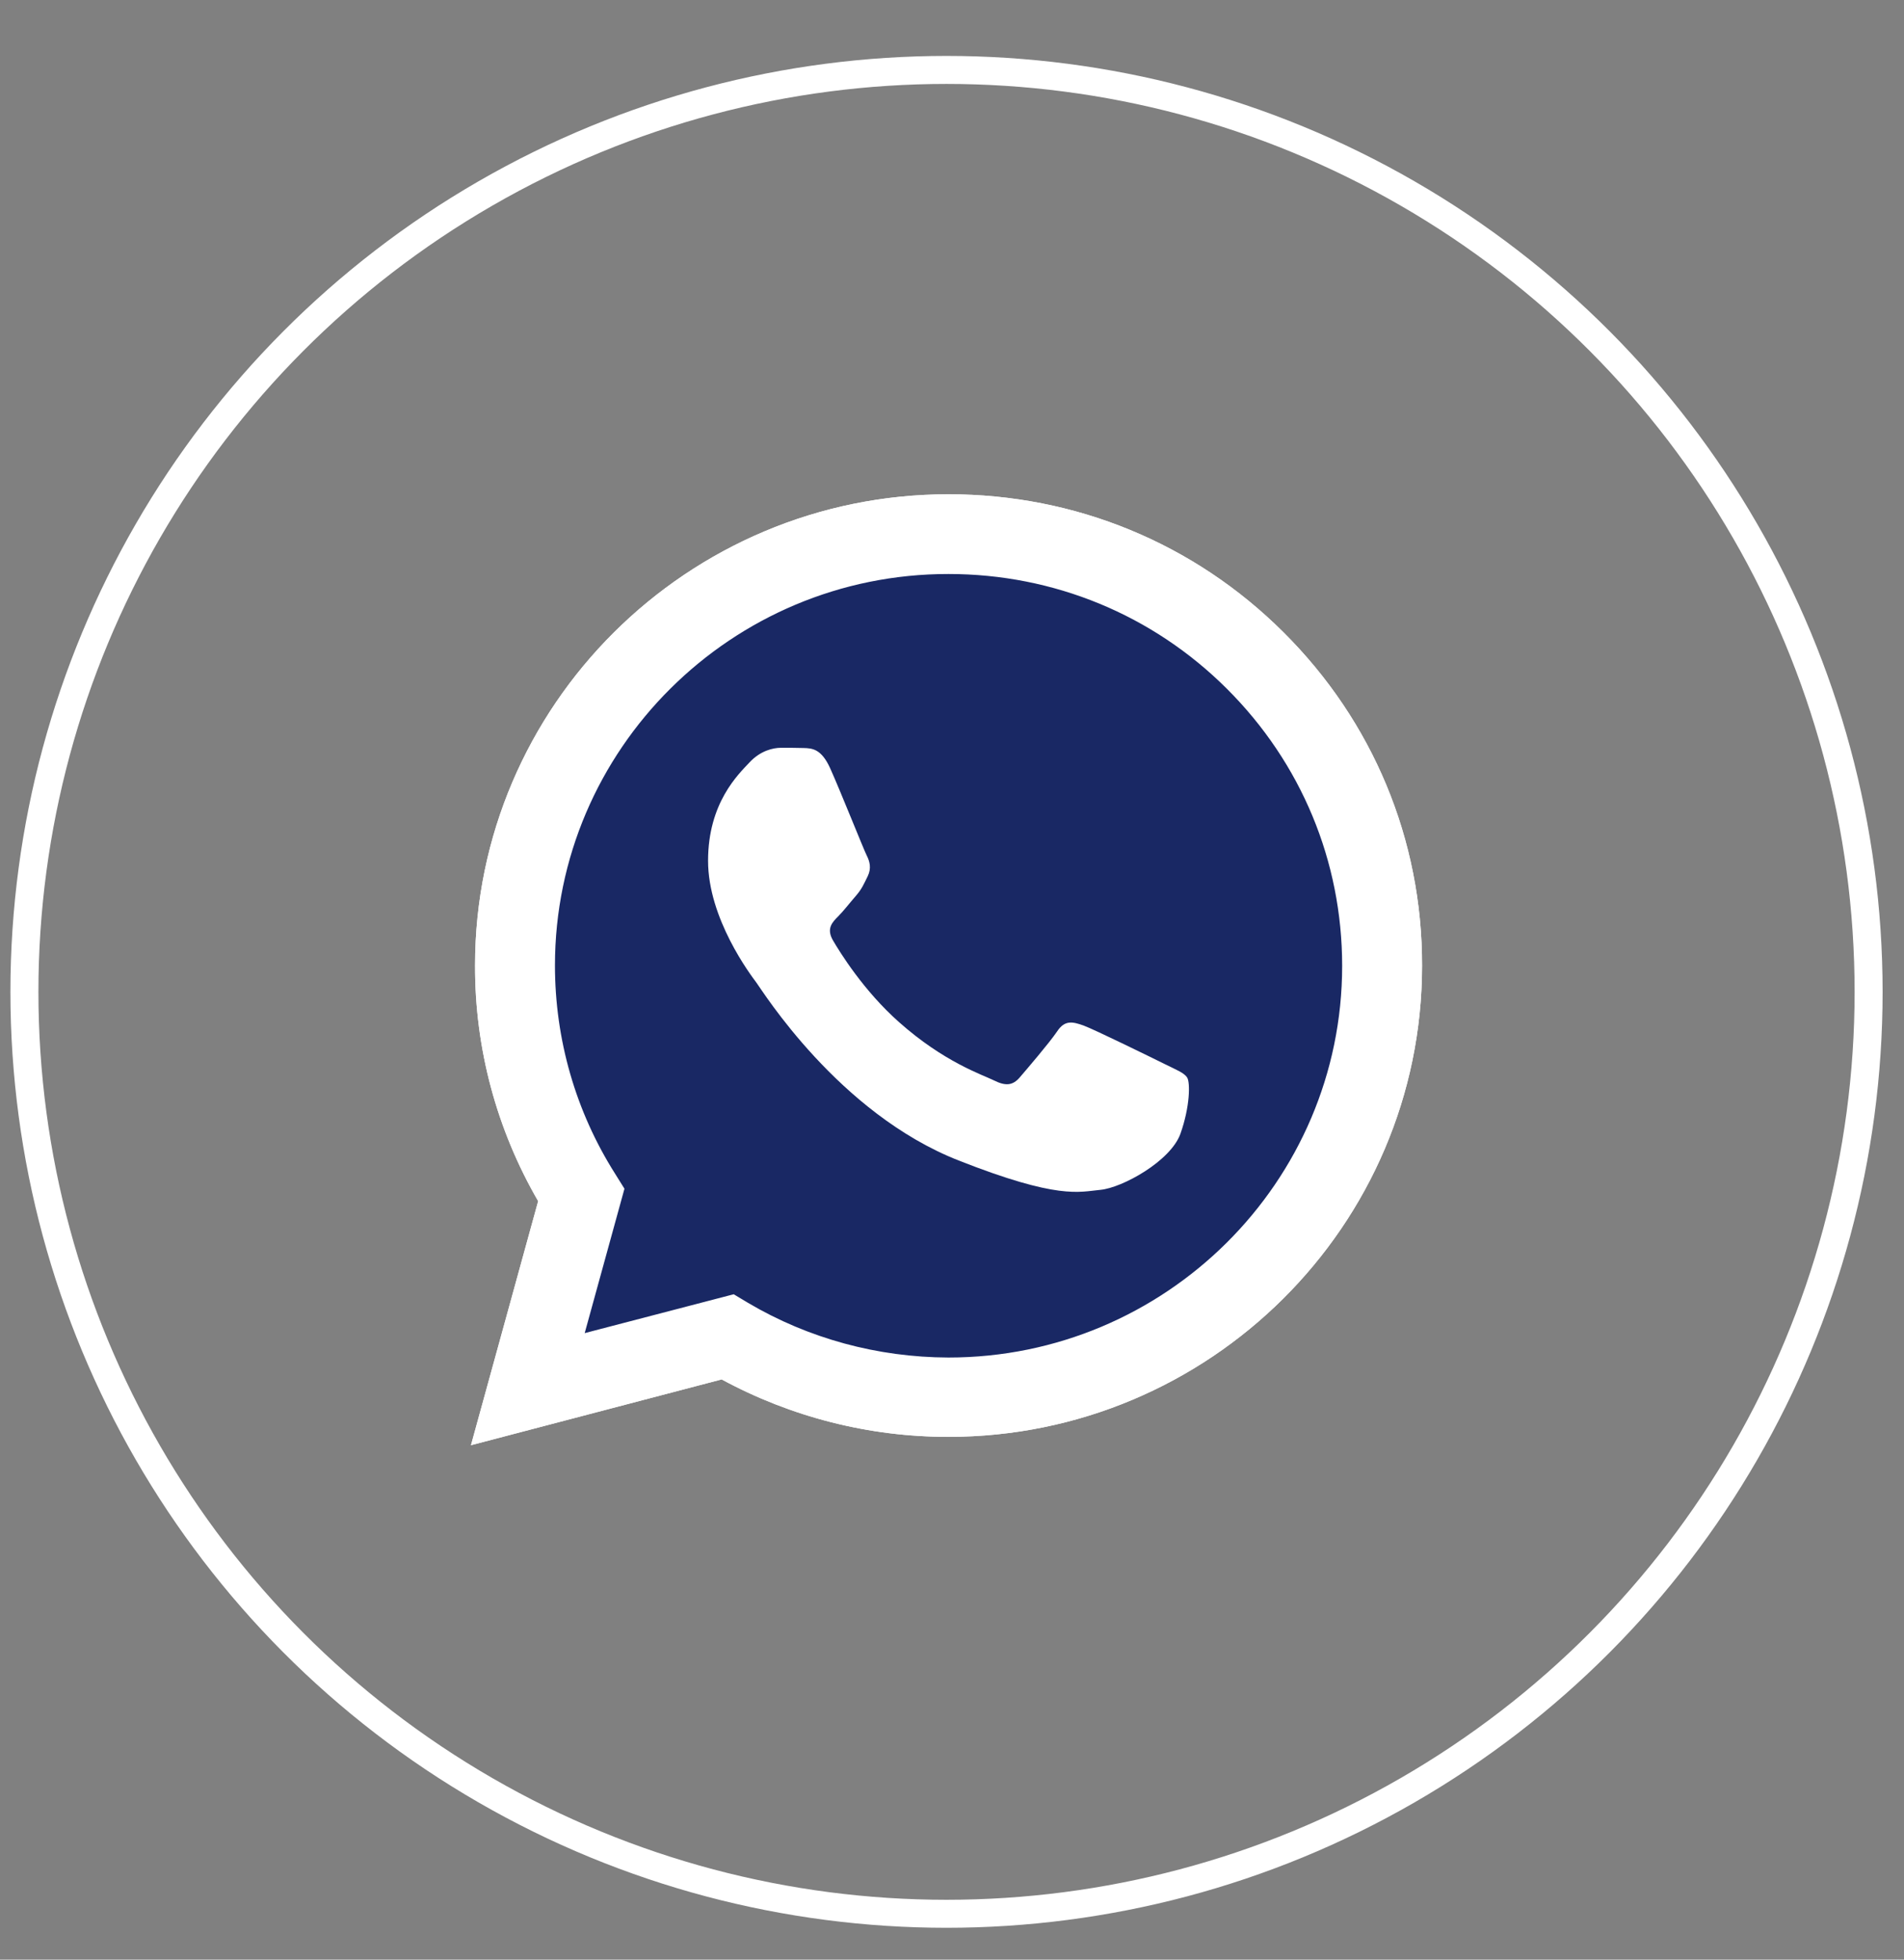 <svg width="34" height="35" viewBox="0 0 34 35" fill="none" xmlns="http://www.w3.org/2000/svg">
<rect x="0" y="0" width="34" height="35" fill="#808080" stroke="none"/>
<path d="M8.41 25.812L9.61 21.453C8.868 20.173 8.479 18.724 8.483 17.243C8.483 12.601 12.279 8.828 16.938 8.828C19.201 8.828 21.326 9.703 22.92 11.294C24.518 12.884 25.398 14.999 25.394 17.247C25.394 21.889 21.598 25.663 16.934 25.663H16.93C15.515 25.663 14.124 25.308 12.887 24.637L8.41 25.812ZM13.102 23.116L13.357 23.269C14.436 23.907 15.673 24.242 16.934 24.246H16.938C20.811 24.246 23.967 21.11 23.967 17.251C23.967 15.382 23.237 13.627 21.91 12.303C20.584 10.979 18.816 10.252 16.938 10.252C13.065 10.248 9.91 13.384 9.91 17.243C9.91 18.563 10.279 19.851 10.985 20.965L11.151 21.231L10.441 23.81L13.102 23.116Z" fill="white"/>
<path d="M8.706 25.517L9.866 21.308C9.148 20.077 8.771 18.676 8.771 17.247C8.775 12.767 12.437 9.122 16.938 9.122C19.124 9.122 21.172 9.97 22.713 11.504C24.255 13.037 25.102 15.08 25.102 17.251C25.102 21.731 21.436 25.376 16.938 25.376H16.934C15.568 25.376 14.225 25.033 13.033 24.387L8.706 25.517Z" fill="#192864"/>
<path d="M8.41 25.812L9.61 21.453C8.868 20.173 8.479 18.724 8.483 17.243C8.483 12.601 12.279 8.828 16.938 8.828C19.201 8.828 21.326 9.703 22.92 11.294C24.518 12.884 25.398 14.999 25.394 17.247C25.394 21.889 21.598 25.663 16.934 25.663H16.93C15.515 25.663 14.124 25.308 12.887 24.637L8.41 25.812ZM13.102 23.116L13.357 23.269C14.436 23.907 15.673 24.242 16.934 24.246H16.938C20.811 24.246 23.967 21.11 23.967 17.251C23.967 15.382 23.237 13.627 21.91 12.303C20.584 10.979 18.816 10.252 16.938 10.252C13.065 10.248 9.91 13.384 9.91 17.243C9.91 18.563 10.279 19.851 10.985 20.965L11.151 21.231L10.441 23.81L13.102 23.116Z" fill="white"/>
<path fill-rule="evenodd" clip-rule="evenodd" d="M14.825 13.723C14.667 13.372 14.501 13.364 14.351 13.36C14.229 13.356 14.087 13.356 13.945 13.356C13.803 13.356 13.576 13.409 13.382 13.619C13.187 13.828 12.644 14.337 12.644 15.374C12.644 16.408 13.402 17.409 13.507 17.55C13.613 17.691 14.972 19.883 17.117 20.726C18.901 21.429 19.266 21.287 19.651 21.251C20.037 21.215 20.901 20.742 21.079 20.25C21.253 19.758 21.253 19.338 21.201 19.249C21.148 19.16 21.006 19.108 20.795 19.003C20.584 18.898 19.546 18.389 19.351 18.317C19.157 18.248 19.015 18.212 18.877 18.422C18.735 18.631 18.329 19.104 18.208 19.245C18.086 19.386 17.96 19.402 17.75 19.297C17.539 19.193 16.857 18.971 16.05 18.252C15.422 17.695 14.996 17.005 14.874 16.795C14.752 16.585 14.862 16.472 14.967 16.367C15.061 16.274 15.178 16.121 15.284 16C15.389 15.879 15.426 15.79 15.495 15.649C15.564 15.508 15.531 15.386 15.478 15.281C15.426 15.181 15.012 14.139 14.825 13.723Z" fill="white"/>
<circle cx="16.902" cy="17.715" r="16.466" stroke="white" stroke-width="0.5"/>
</svg>
